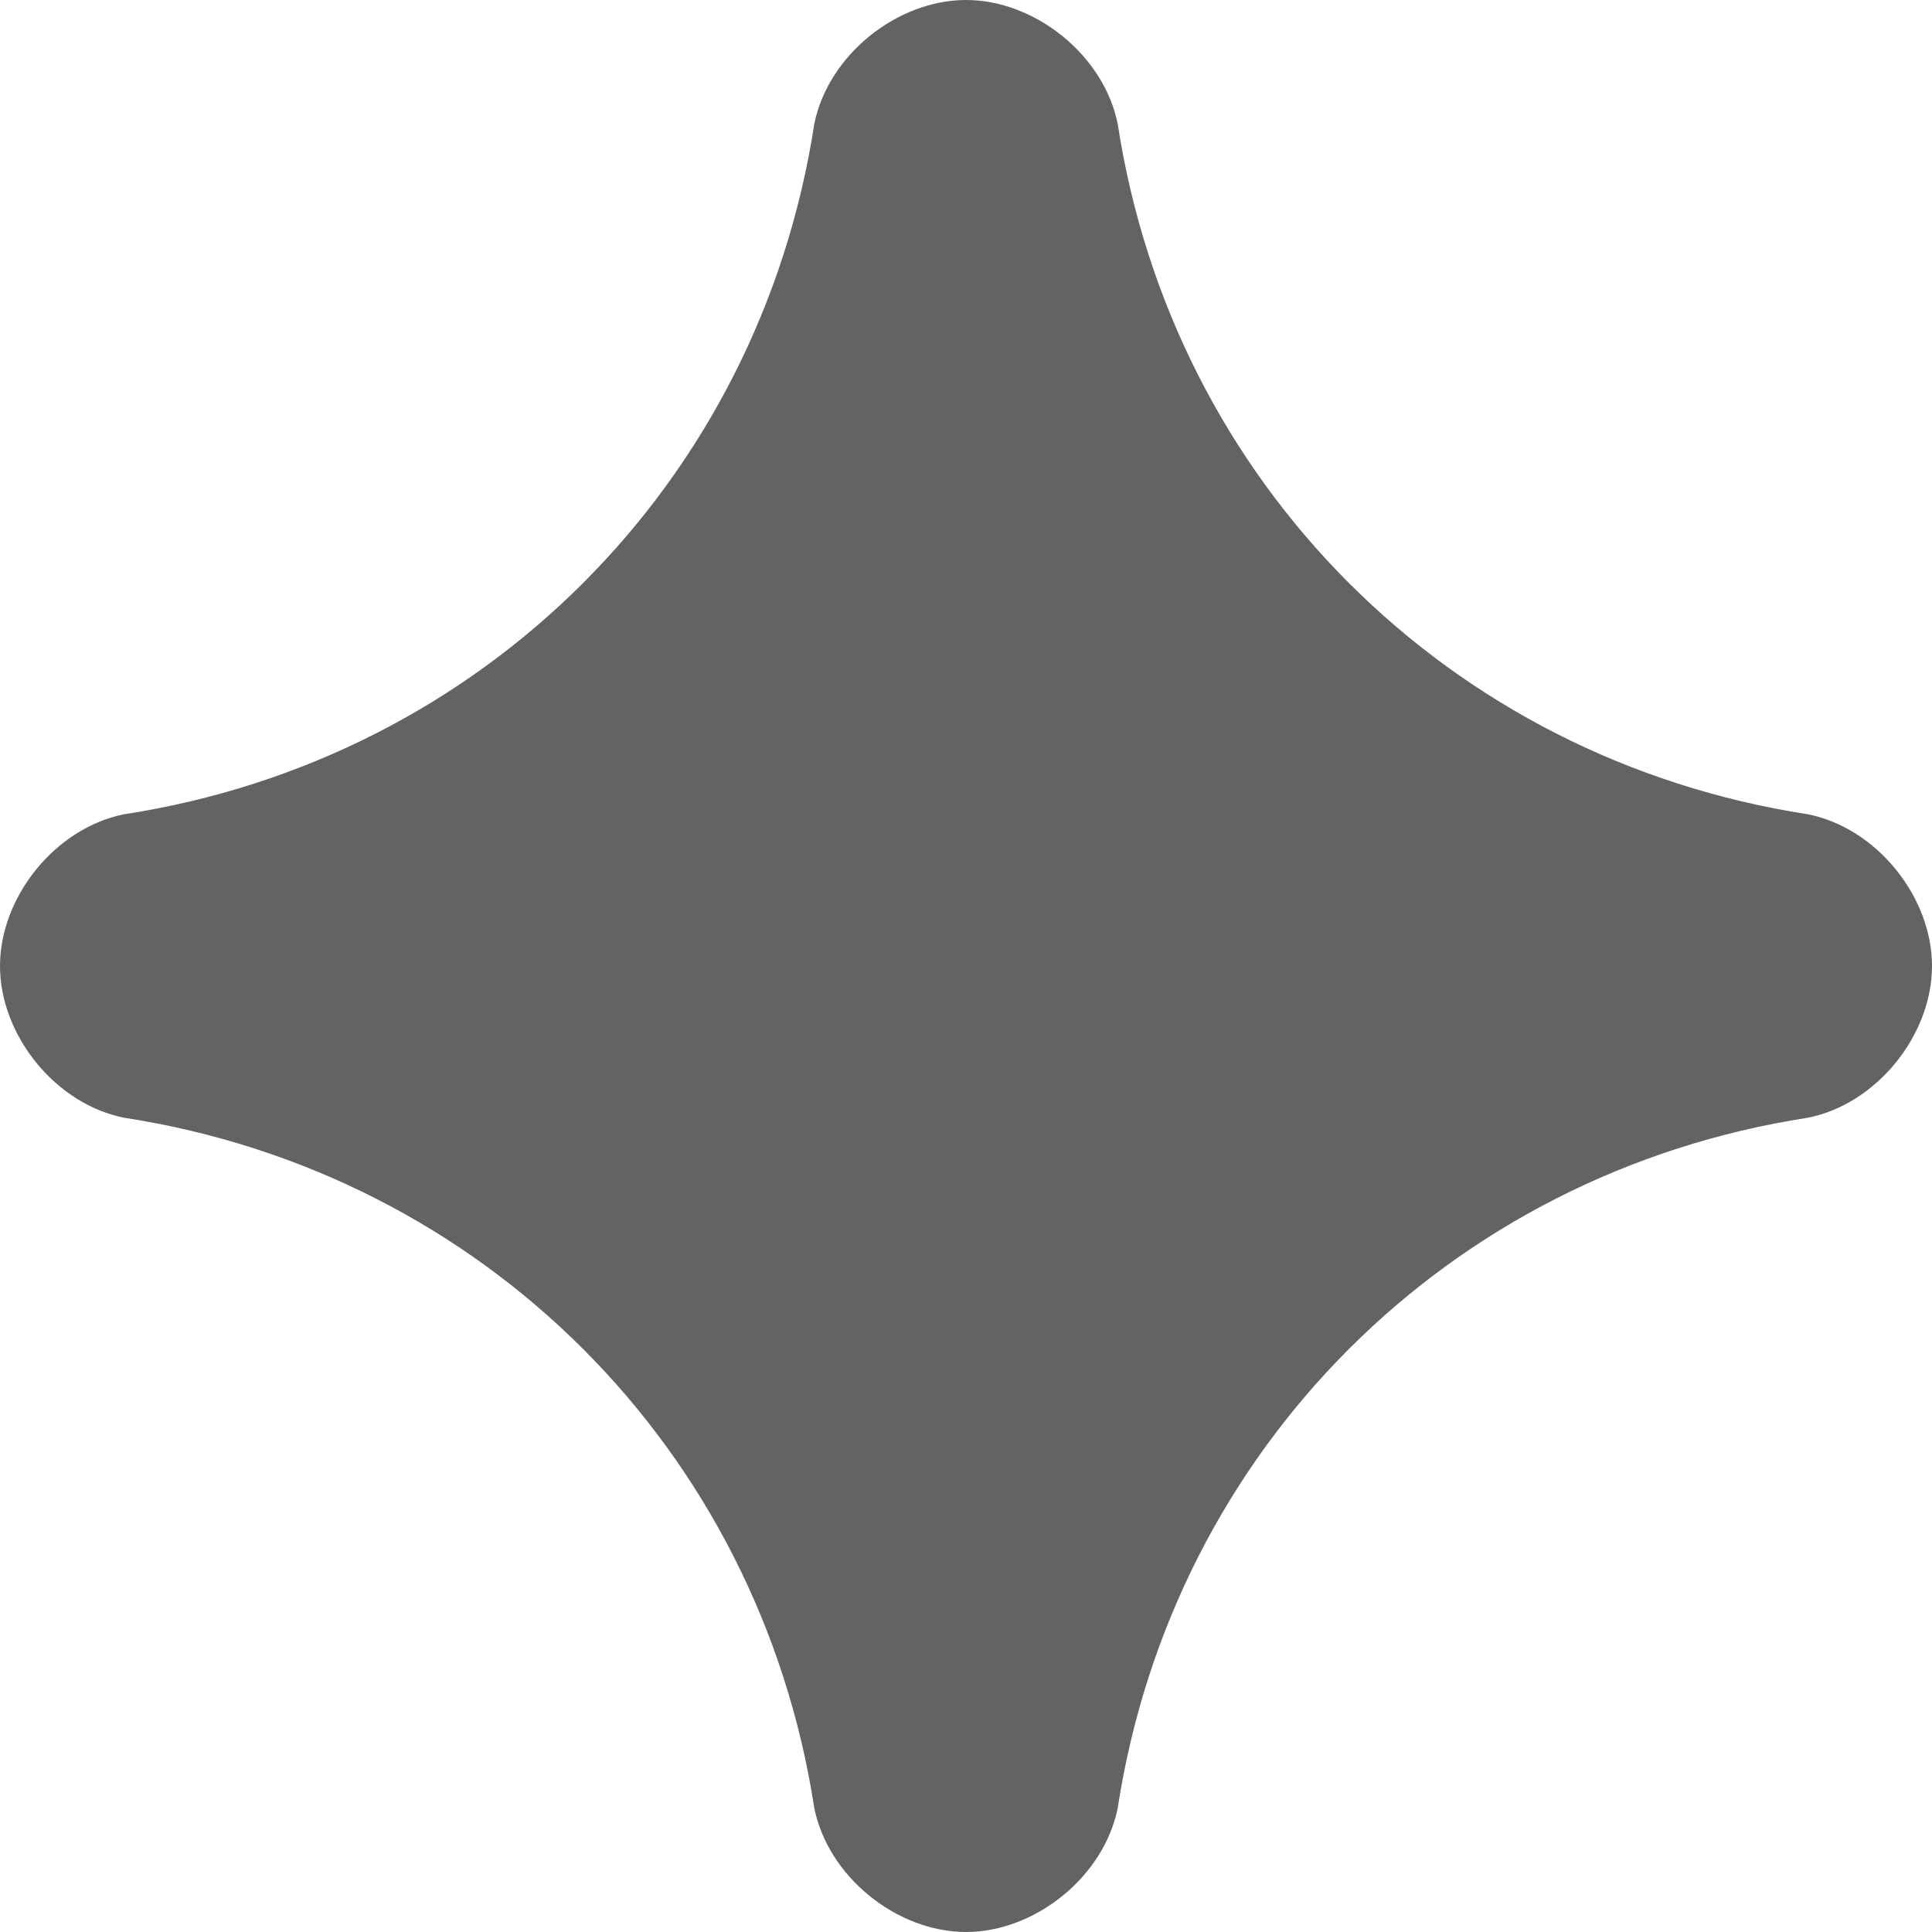 <svg width="20" height="20" viewBox="0 0 20 20" fill="none" xmlns="http://www.w3.org/2000/svg">
<path d="M20 10C20 9.286 19.429 8.571 18.714 8.429C15 7.857 12.143 5 11.571 1.286C11.429 0.571 10.714 0 10 0C9.286 0 8.571 0.571 8.429 1.286C7.857 5 5 7.857 1.286 8.429C0.571 8.571 0 9.286 0 10C0 10.714 0.571 11.429 1.286 11.571C5 12.143 7.857 15 8.429 18.714C8.571 19.429 9.286 20 10 20C10.714 20 11.429 19.429 11.571 18.714C12.143 15 15 12.143 18.714 11.571C19.429 11.429 20 10.714 20 10Z" fill="#636363"/>
</svg>
